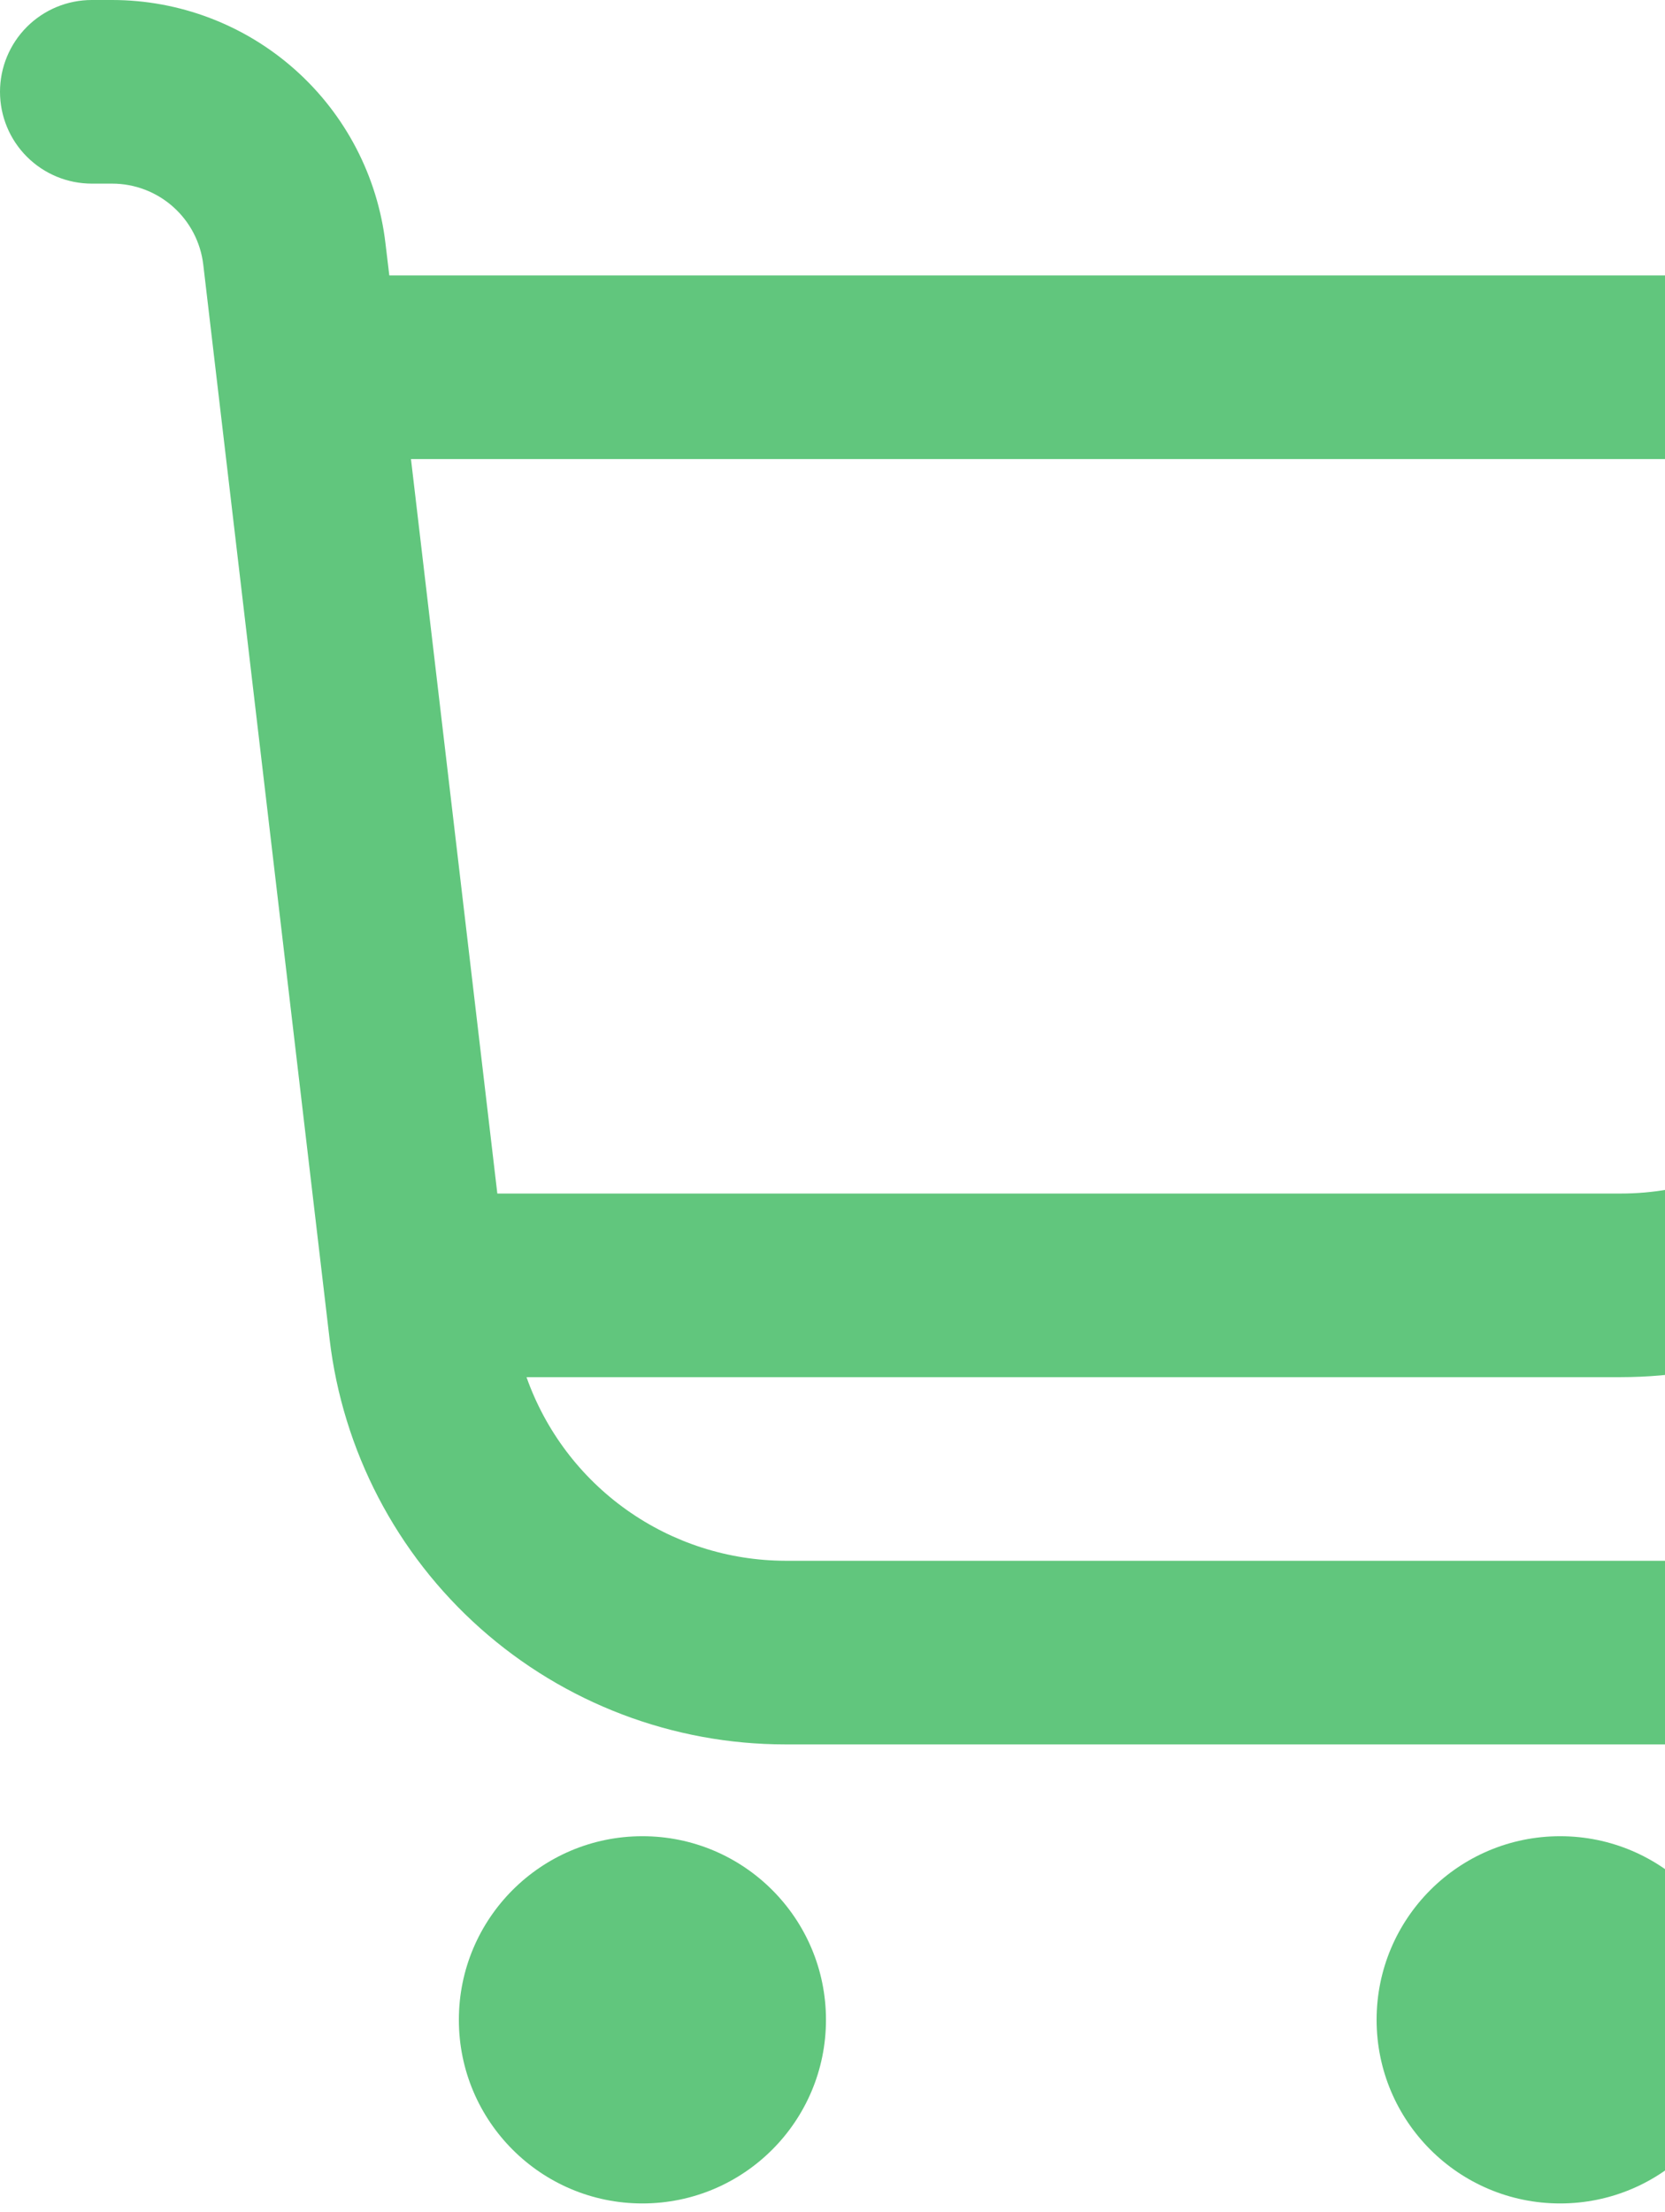 <svg width="128" height="170" viewBox="0 0 128 170" fill="none" xmlns="http://www.w3.org/2000/svg">
<path d="M160.247 28.764C158.262 26.383 155.778 24.467 152.97 23.154C150.162 21.841 147.099 21.162 143.999 21.166H29.929L29.632 18.689C29.026 13.542 26.552 8.796 22.679 5.351C18.807 1.907 13.805 0.002 8.622 0L7.055 0C5.184 0 3.39 0.743 2.066 2.066C0.743 3.39 0 5.184 0 7.055C0 8.926 0.743 10.721 2.066 12.044C3.39 13.367 5.184 14.111 7.055 14.111H8.622C10.35 14.111 12.018 14.745 13.309 15.894C14.6 17.042 15.425 18.624 15.627 20.34L25.336 102.887C26.343 111.472 30.468 119.388 36.927 125.133C43.385 130.877 51.728 134.051 60.372 134.051H134.051C135.922 134.051 137.716 133.307 139.039 131.984C140.363 130.661 141.106 128.866 141.106 126.995C141.106 125.124 140.363 123.33 139.039 122.006C137.716 120.683 135.922 119.94 134.051 119.94H60.372C56.005 119.928 51.749 118.565 48.187 116.039C44.625 113.513 41.932 109.947 40.476 105.829H124.575C132.846 105.83 140.854 102.924 147.2 97.62C153.547 92.316 157.827 84.951 159.294 76.811L164.833 46.092C165.386 43.044 165.261 39.912 164.469 36.918C163.676 33.923 162.235 31.14 160.247 28.764V28.764ZM150.983 43.588L145.438 74.306C144.557 79.196 141.984 83.619 138.17 86.803C134.356 89.986 129.543 91.726 124.575 91.719H38.233L31.594 35.276H143.999C145.035 35.27 146.06 35.492 147.001 35.927C147.942 36.362 148.775 36.999 149.442 37.792C150.109 38.586 150.593 39.517 150.859 40.518C151.125 41.52 151.168 42.568 150.983 43.588V43.588Z" fill="#61C67D"/>
<path d="M49.387 169.327C57.18 169.327 63.498 163.009 63.498 155.216C63.498 147.423 57.18 141.106 49.387 141.106C41.594 141.106 35.276 147.423 35.276 155.216C35.276 163.009 41.594 169.327 49.387 169.327Z" fill="#61C67D"/>
<path d="M119.94 169.327C127.733 169.327 134.051 163.009 134.051 155.216C134.051 147.423 127.733 141.106 119.94 141.106C112.147 141.106 105.829 147.423 105.829 155.216C105.829 163.009 112.147 169.327 119.94 169.327Z" fill="#61C67D"/>
</svg>
